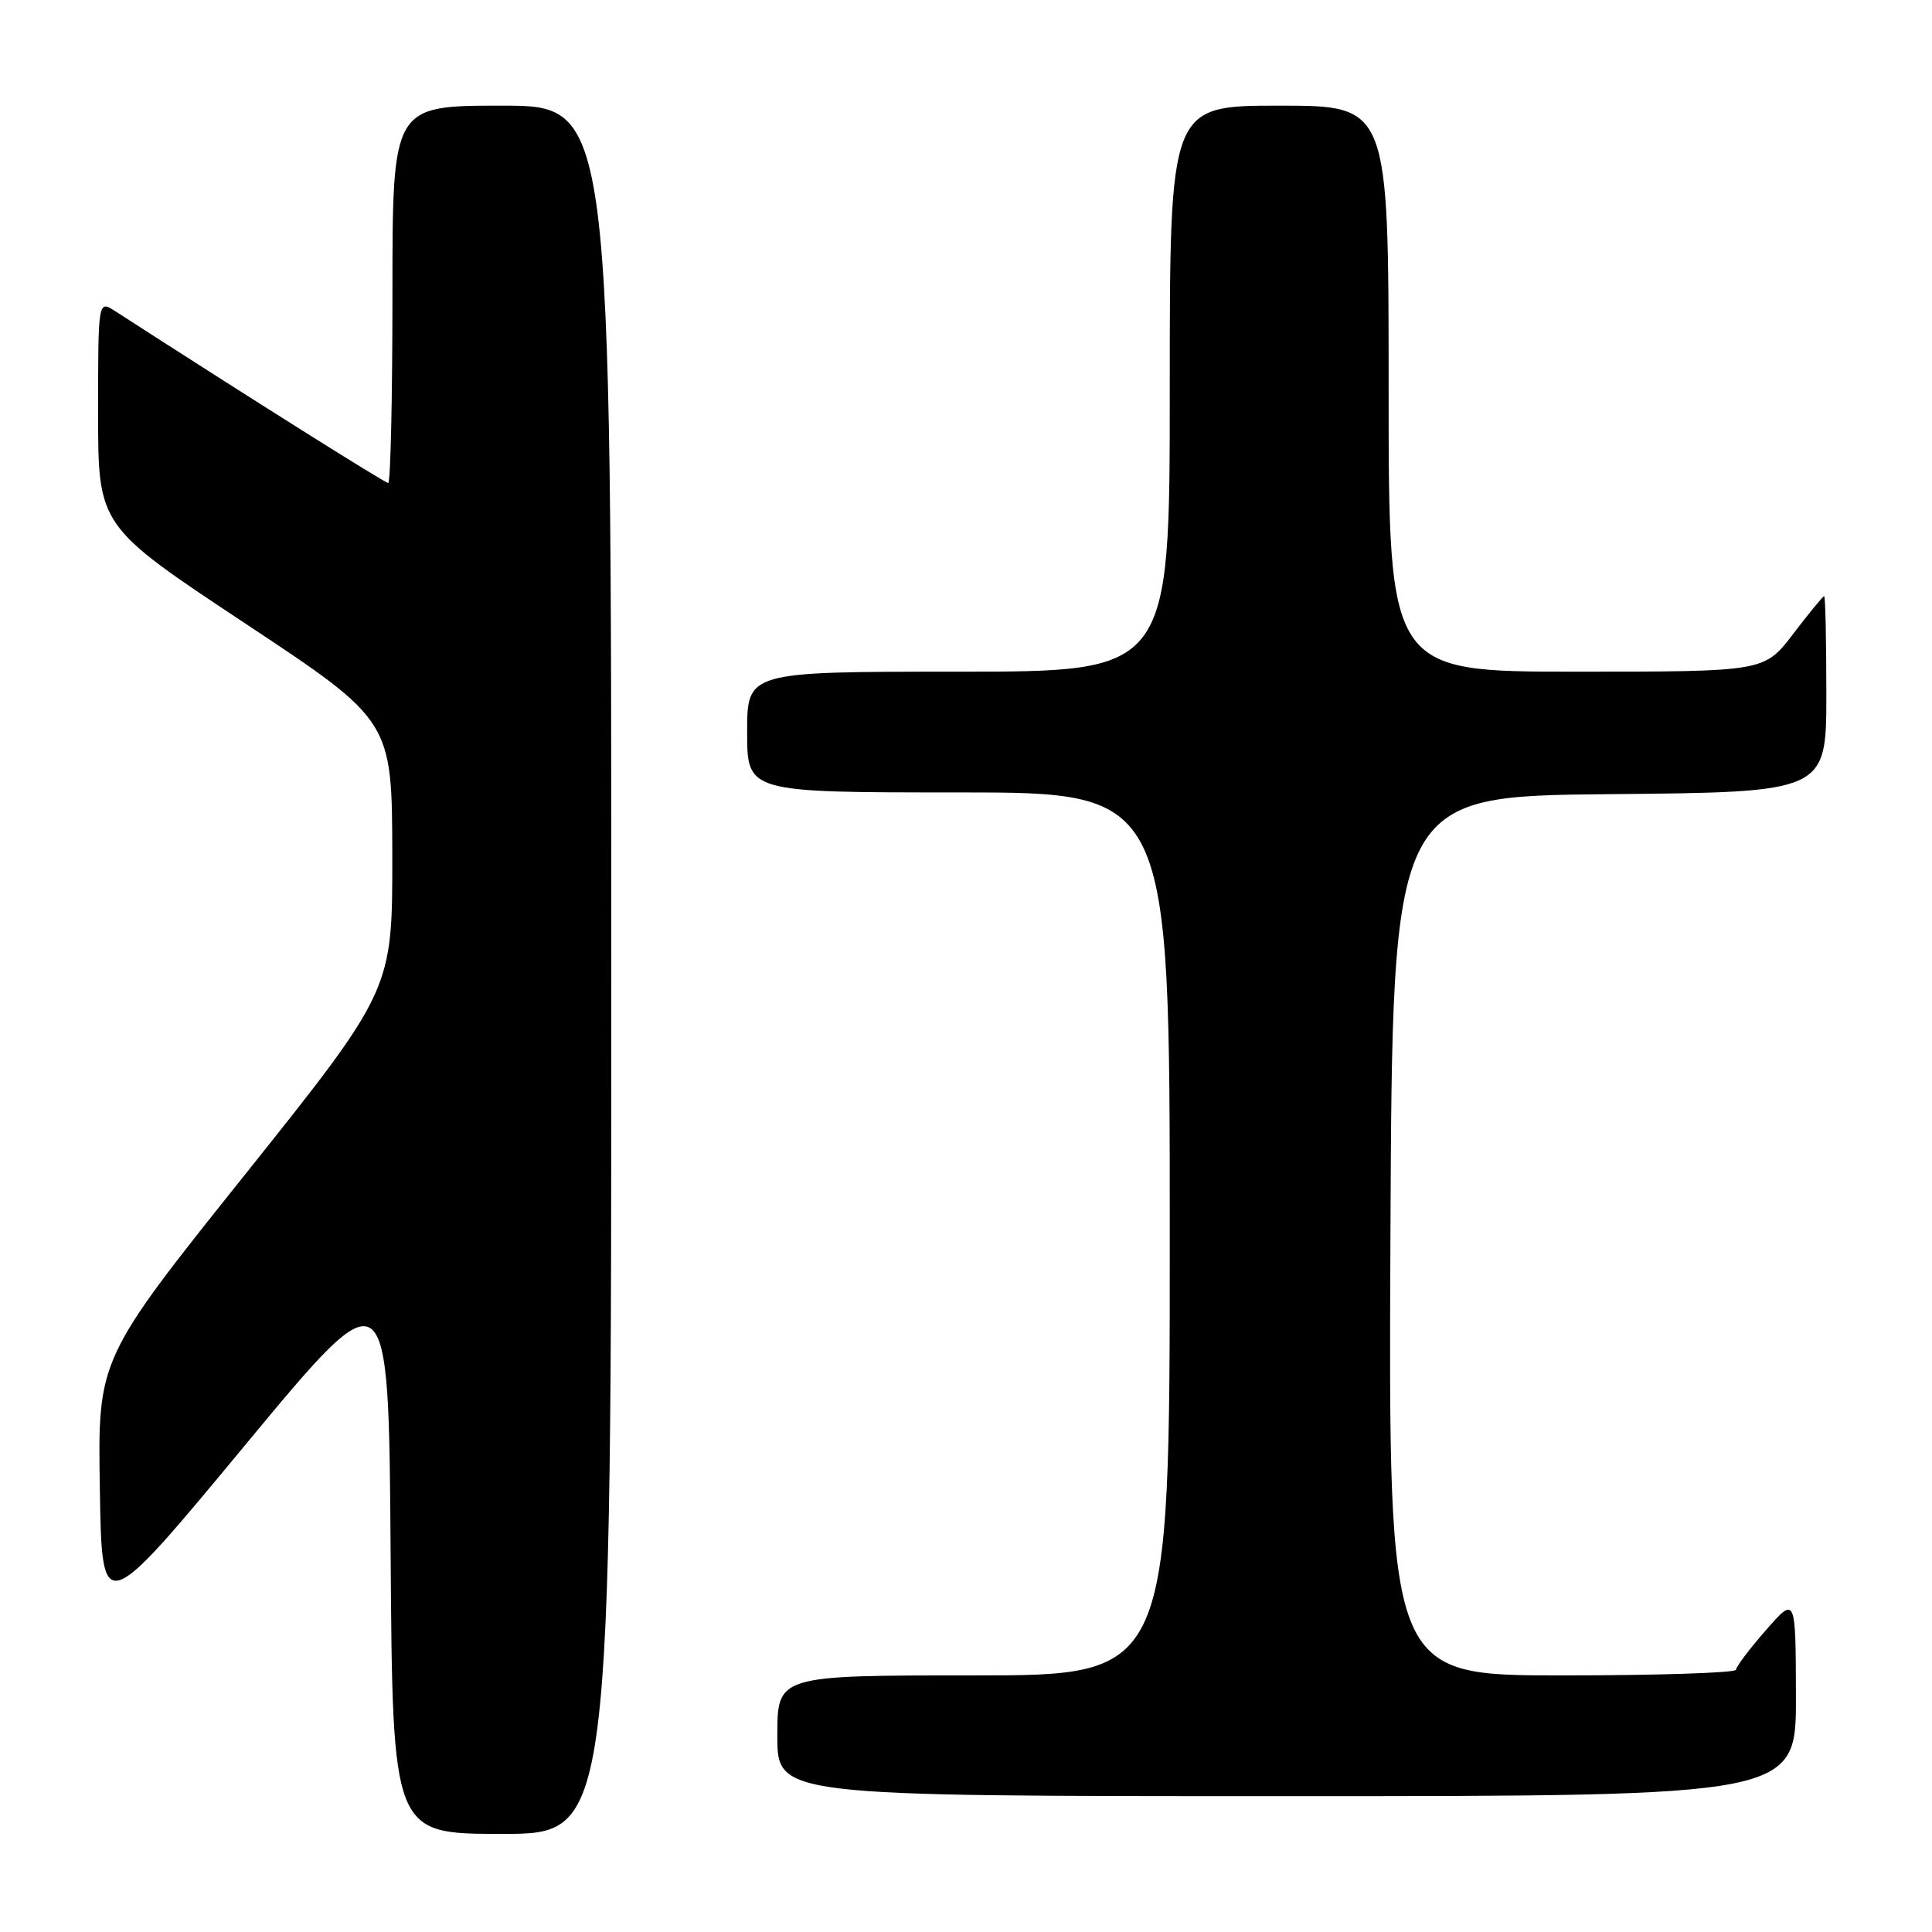 <?xml version="1.0" encoding="UTF-8" standalone="no"?>
<!DOCTYPE svg PUBLIC "-//W3C//DTD SVG 1.1//EN" "http://www.w3.org/Graphics/SVG/1.1/DTD/svg11.dtd" >
<svg xmlns="http://www.w3.org/2000/svg" xmlns:xlink="http://www.w3.org/1999/xlink" version="1.1" viewBox="0 0 256 256">
 <g >
 <path fill="currentColor"
d=" M 81.00 128.50 C 81.00 14.00 81.00 14.00 66.50 14.00 C 52.00 14.00 52.00 14.00 52.00 39.00 C 52.00 52.75 51.75 64.00 51.44 64.00 C 51.00 64.00 32.71 52.49 15.25 41.22 C 13.00 39.77 13.00 39.77 13.00 54.74 C 13.00 69.70 13.00 69.70 32.48 82.60 C 51.95 95.50 51.95 95.50 51.98 113.34 C 52.00 131.17 52.00 131.17 32.48 155.62 C 12.95 180.06 12.95 180.06 13.23 197.23 C 13.50 214.39 13.50 214.39 32.50 191.46 C 51.50 168.53 51.50 168.53 51.76 205.76 C 52.02 243.00 52.02 243.00 66.51 243.00 C 81.00 243.00 81.00 243.00 81.00 128.50 Z  M 237.97 224.75 C 237.94 211.50 237.94 211.50 234.00 216.00 C 231.83 218.47 230.05 220.84 230.03 221.25 C 230.01 221.66 219.65 222.00 206.99 222.00 C 183.98 222.00 183.98 222.00 184.24 163.75 C 184.50 105.50 184.50 105.50 213.25 105.23 C 242.00 104.97 242.00 104.97 242.00 91.98 C 242.00 84.84 241.87 79.00 241.71 79.00 C 241.54 79.00 239.70 81.25 237.60 84.00 C 233.78 89.00 233.78 89.00 208.89 89.00 C 184.00 89.00 184.00 89.00 184.00 51.50 C 184.00 14.00 184.00 14.00 169.50 14.00 C 155.00 14.00 155.00 14.00 155.00 51.50 C 155.00 89.00 155.00 89.00 127.00 89.00 C 99.00 89.00 99.00 89.00 99.00 97.00 C 99.00 105.00 99.00 105.00 127.00 105.00 C 155.00 105.00 155.00 105.00 155.00 163.50 C 155.00 222.00 155.00 222.00 129.00 222.00 C 103.00 222.00 103.00 222.00 103.00 230.00 C 103.00 238.00 103.00 238.00 170.50 238.00 C 238.00 238.00 238.00 238.00 237.97 224.75 Z "/>
</g>
</svg>